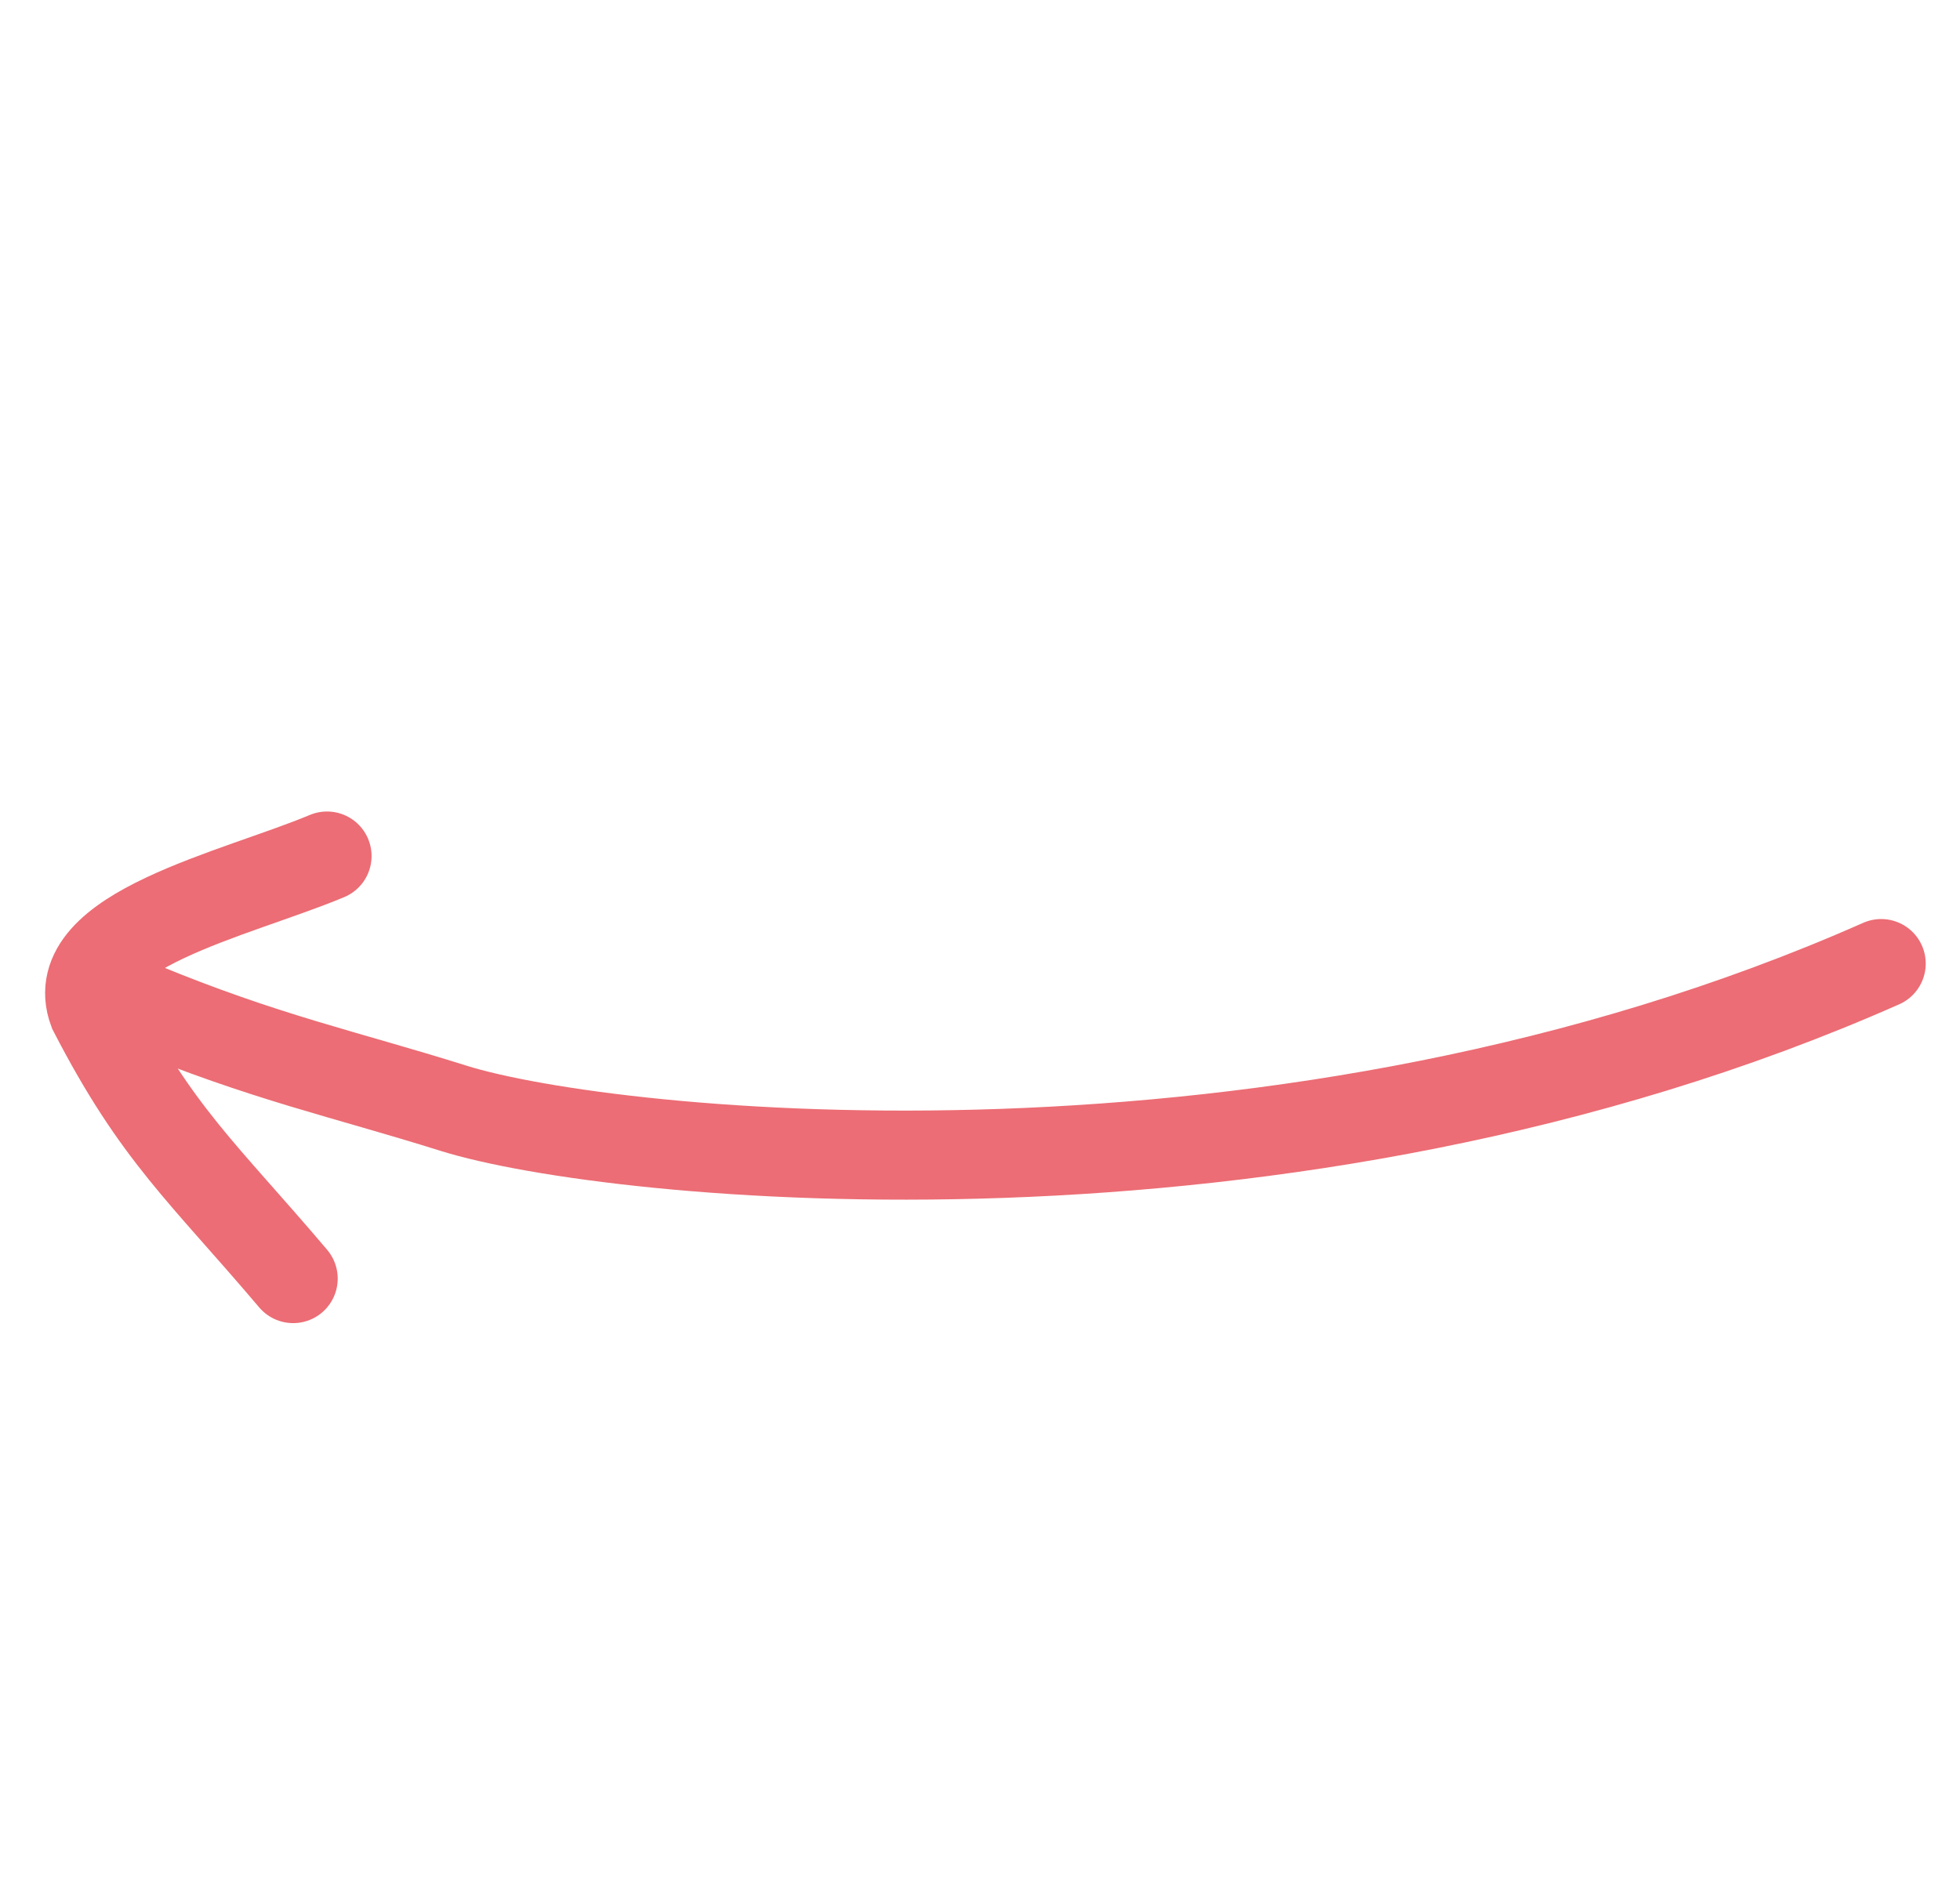 <svg width="33" height="32" viewBox="0 0 33 32" fill="none" xmlns="http://www.w3.org/2000/svg">
<path d="M31.673 16.227C21.63 20.674 10.273 19.492 7.634 18.663C5.791 18.084 4.474 17.814 2.356 16.939" stroke="#EC6D75" stroke-width="1.5" stroke-linecap="round"/>
<path d="M5.506 14.416C3.976 15.057 1.072 15.686 1.565 17.02C2.643 19.113 3.426 19.75 4.936 21.532" stroke="#EC6D75" stroke-width="1.5" stroke-linecap="round"/>
</svg>
